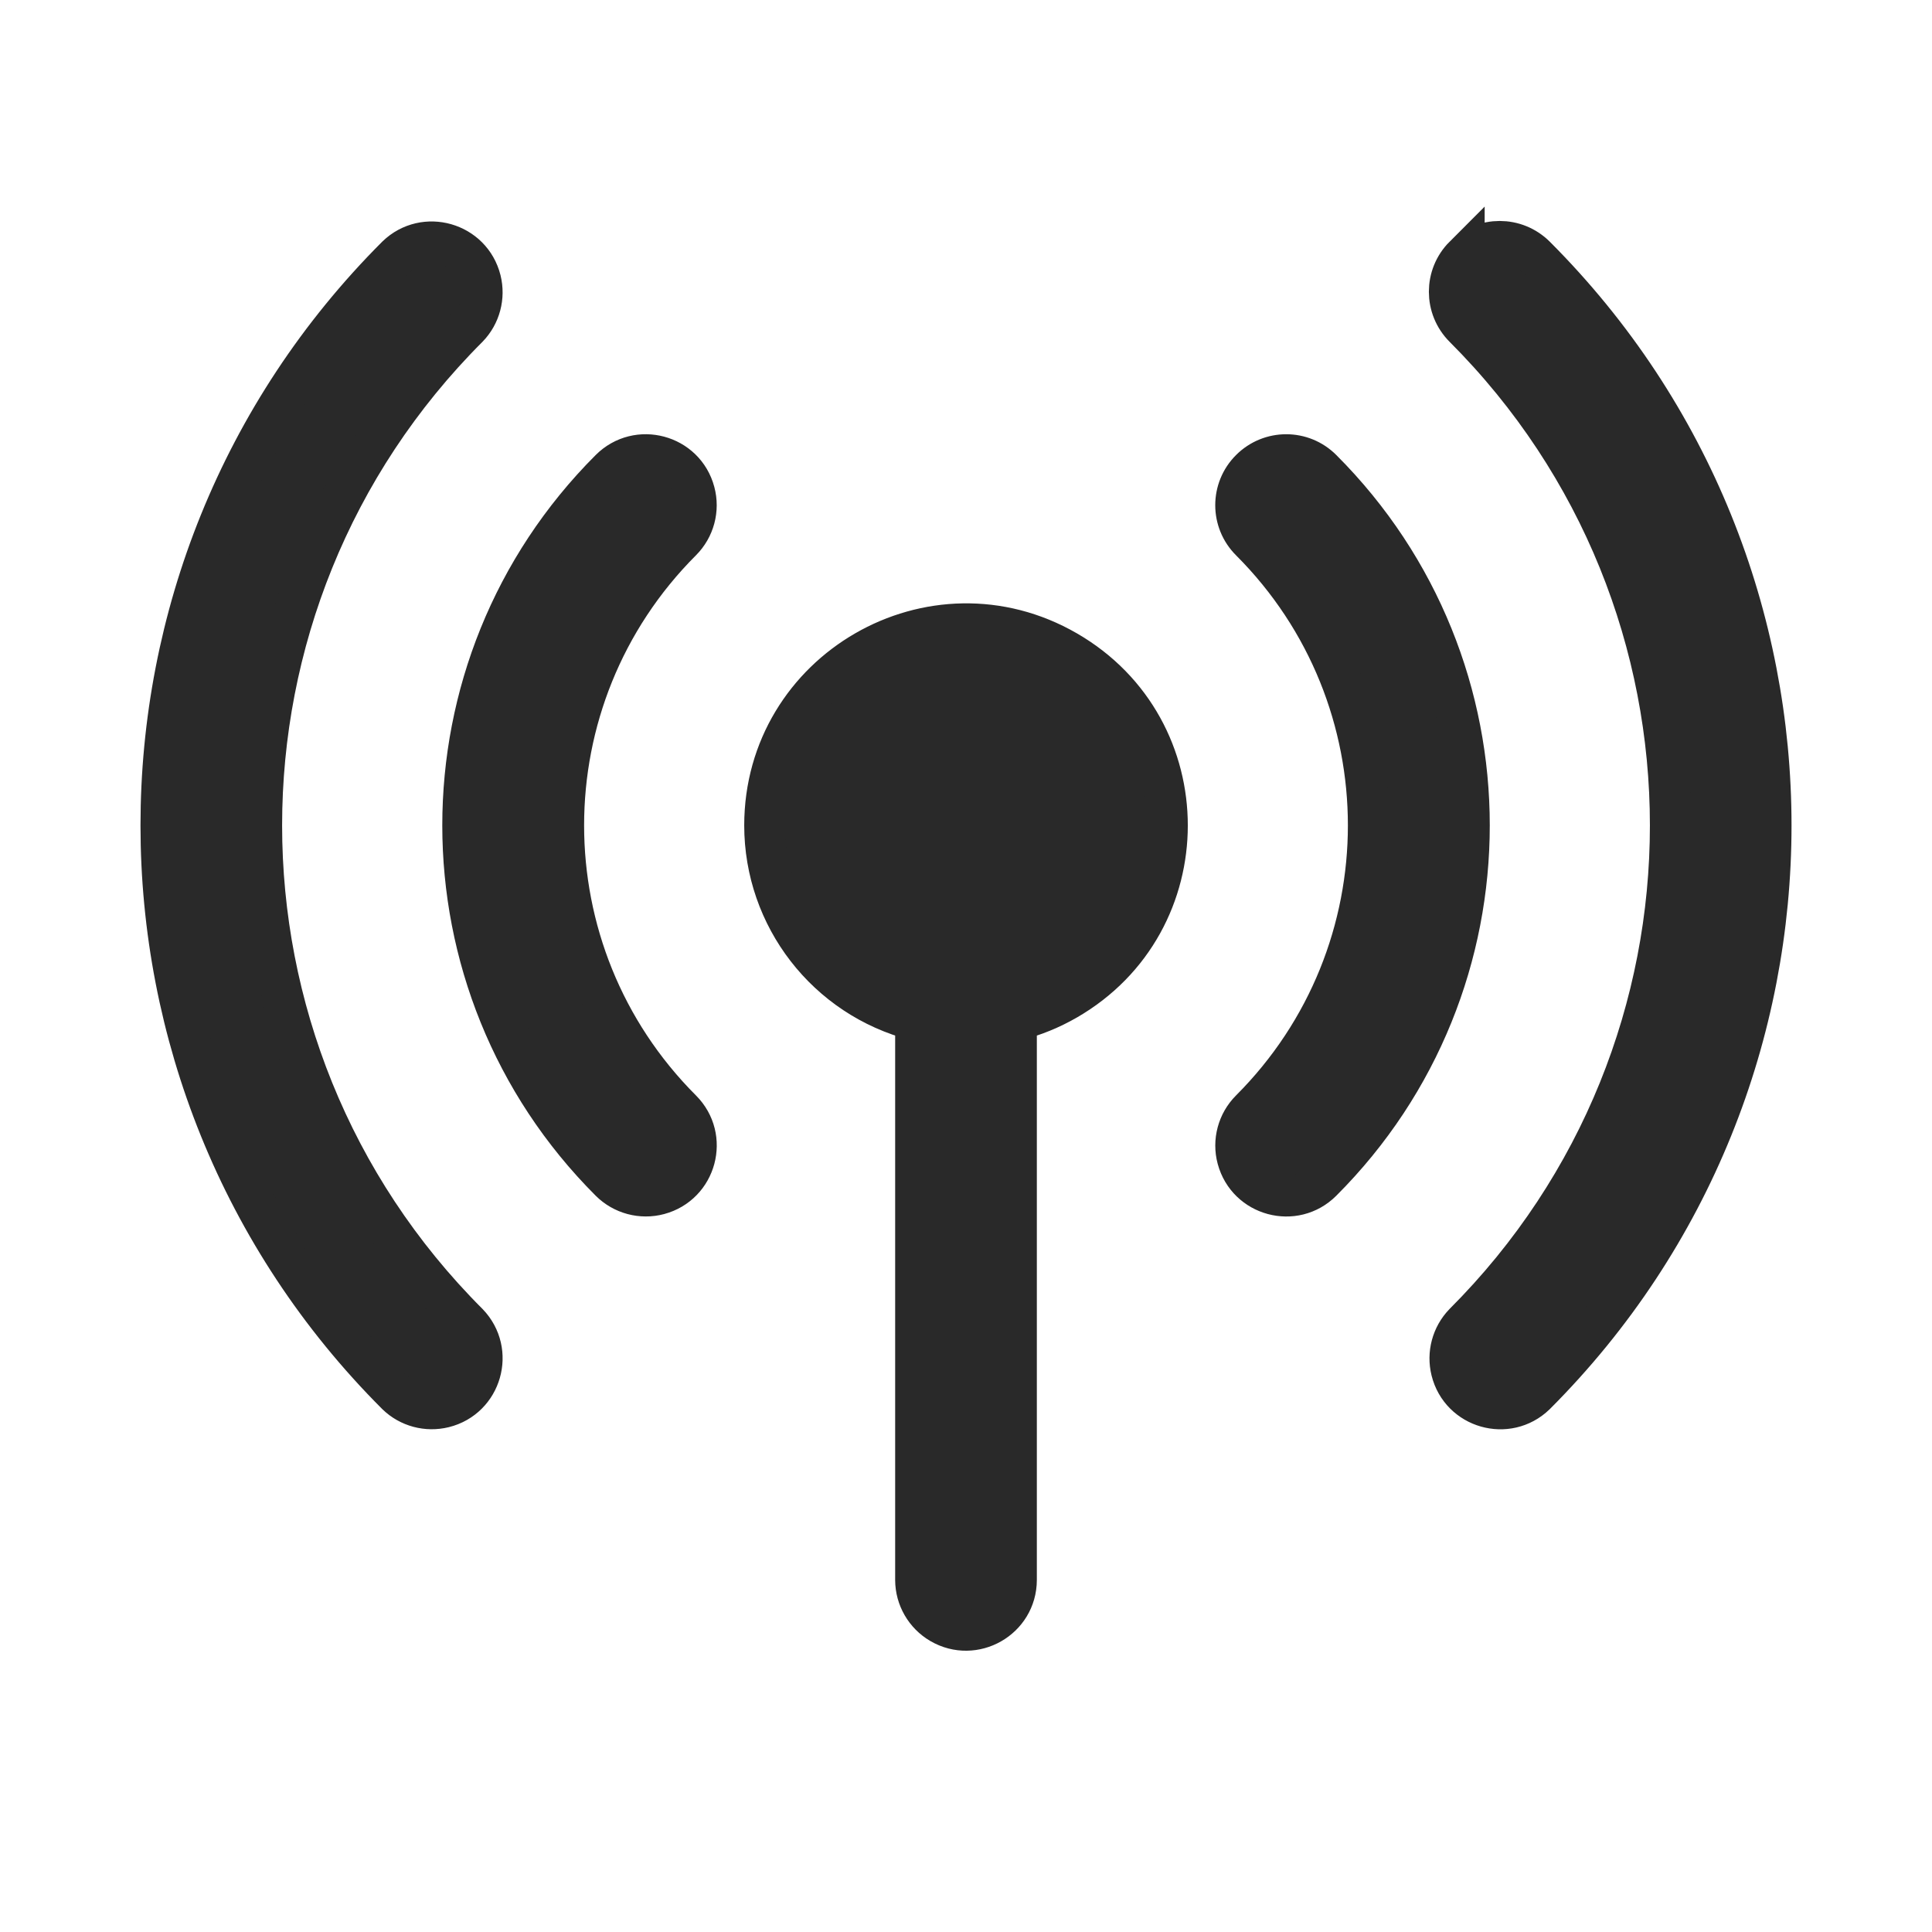 <svg width="24" height="24" viewBox="0 0 24 24" fill="none" xmlns="http://www.w3.org/2000/svg">
<g id="icon / 24px / solid / broadcast">
<path id="Vector" d="M5.813 4.066C2.395 7.483 2.395 13.023 5.813 16.44C6.147 16.787 5.981 17.365 5.515 17.481C5.305 17.533 5.084 17.474 4.929 17.324C1.024 13.419 1.024 7.087 4.929 3.182C5.275 2.848 5.853 3.013 5.97 3.48C6.022 3.689 5.963 3.911 5.813 4.066ZM8.465 6.718C6.513 8.671 6.513 11.835 8.465 13.788C8.806 14.129 8.65 14.71 8.185 14.835C7.969 14.893 7.738 14.831 7.58 14.673C5.139 12.232 5.139 8.274 7.58 5.833C7.921 5.492 8.503 5.648 8.627 6.114C8.685 6.33 8.623 6.56 8.465 6.718ZM15.535 5.833C15.78 5.588 16.176 5.588 16.42 5.833C18.862 8.274 18.862 12.232 16.42 14.673C16.08 15.014 15.498 14.858 15.373 14.392C15.315 14.177 15.377 13.946 15.535 13.788C17.487 11.835 17.487 8.671 15.535 6.718C15.29 6.474 15.29 6.077 15.535 5.833ZM18.188 3.183C18.432 2.939 18.827 2.939 19.072 3.183C22.976 7.088 22.976 13.419 19.072 17.324C18.726 17.659 18.147 17.493 18.031 17.026C17.979 16.817 18.038 16.596 18.188 16.44C21.605 13.023 21.605 7.483 18.188 4.066C17.944 3.822 17.944 3.426 18.188 3.182V3.183ZM9.5 10.253C9.501 8.329 11.585 7.126 13.251 8.089C14.917 9.052 14.917 11.457 13.25 12.419C13.054 12.532 12.844 12.618 12.625 12.674V19.628C12.623 20.109 12.101 20.407 11.685 20.165C11.494 20.053 11.376 19.849 11.375 19.628V12.674C10.271 12.389 9.5 11.393 9.5 10.253Z" fill="#292929" stroke="#292929" stroke-width="0.51"/>
</g>
</svg>
